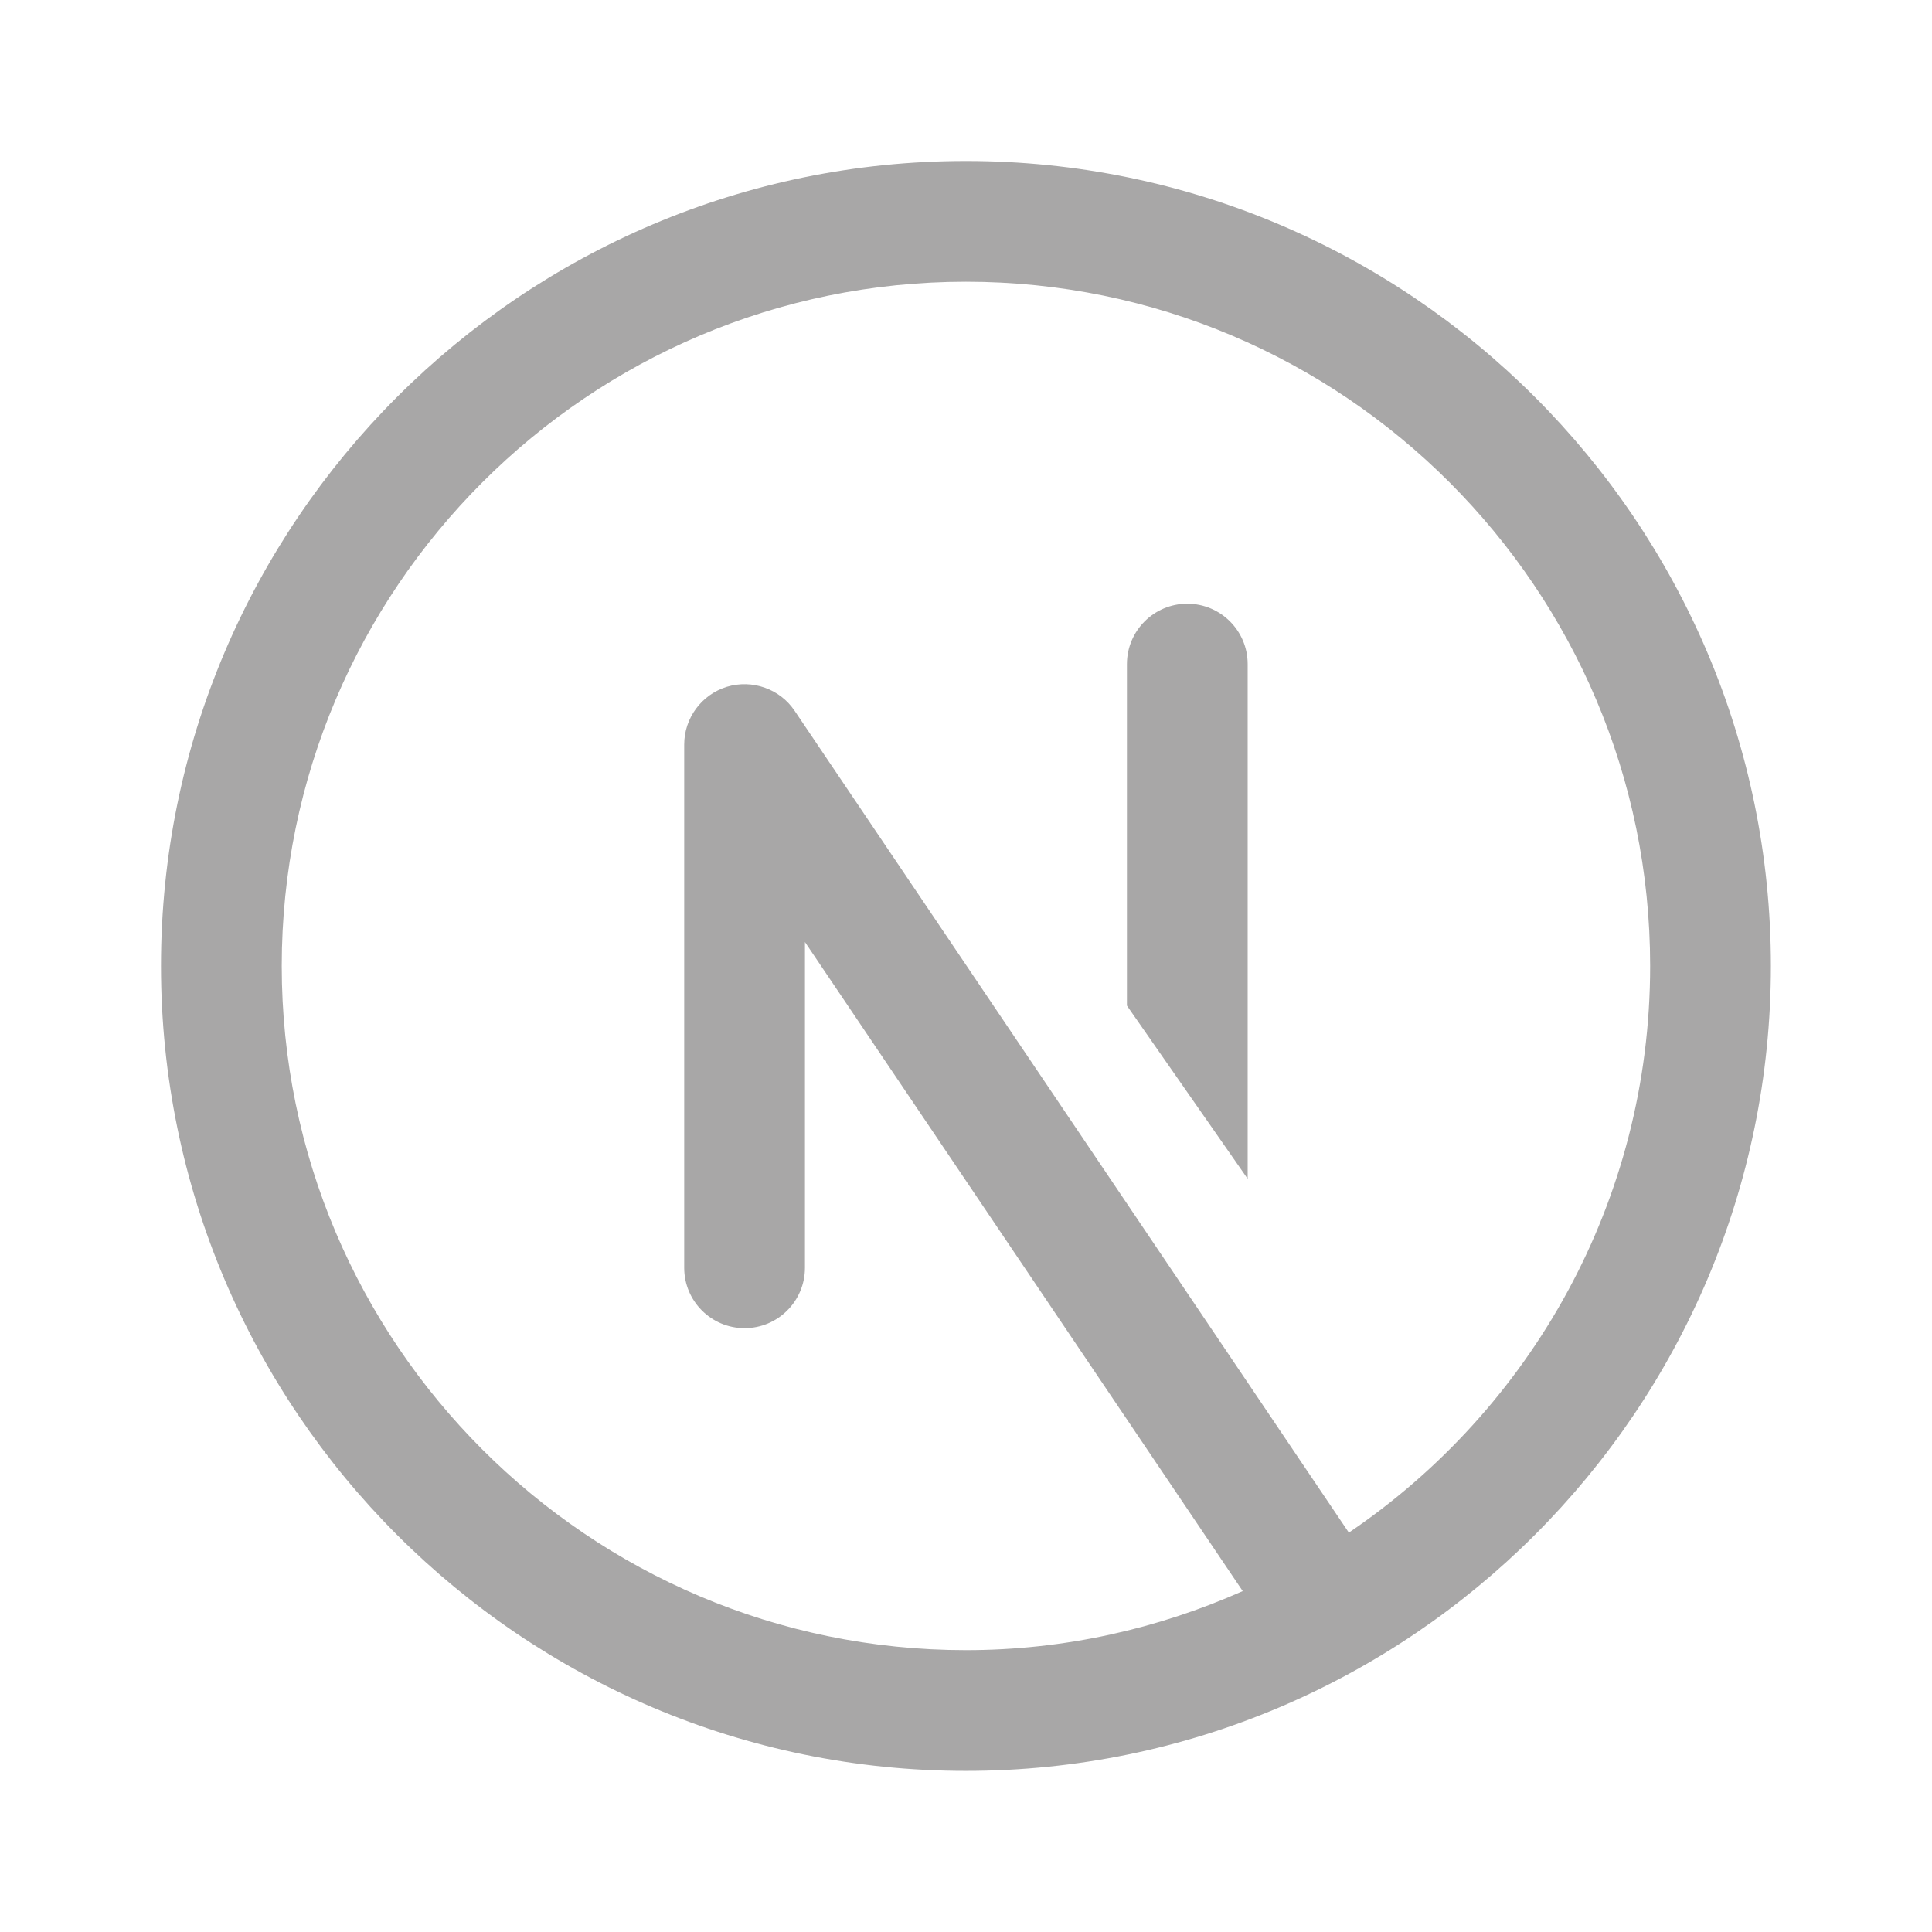 <svg xmlns="http://www.w3.org/2000/svg" xmlns:xlink="http://www.w3.org/1999/xlink" viewBox="0,0,256,256" width="1600px" height="1600px" fill-rule="nonzero"><g fill="#a8a7a7" fill-rule="nonzero" stroke="none" stroke-width="1" stroke-linecap="butt" stroke-linejoin="miter" stroke-miterlimit="10" stroke-dasharray="" stroke-dashoffset="0" font-family="none" font-weight="none" font-size="none" text-anchor="none" style="mix-blend-mode: normal"><g transform="scale(5.333,5.333)"><path d="M24,4c-11.028,0 -20,8.972 -20,20c0,11.028 8.972,20 20,20c11.028,0 20,-8.972 20,-20c0,-11.028 -8.972,-20 -20,-20zM24,7c9.374,0 17,7.626 17,17c0,5.852 -2.972,11.02 -7.486,14.08l-13.771,-20.42c-0.367,-0.547 -1.055,-0.786 -1.682,-0.596c-0.63,0.194 -1.061,0.777 -1.061,1.436v13c0,0.828 0.672,1.5 1.5,1.5c0.828,0 1.5,-0.672 1.5,-1.5v-8.094l10.877,16.127c-2.106,0.935 -4.429,1.467 -6.877,1.467c-9.374,0 -17,-7.626 -17,-17c0,-9.374 7.626,-17 17,-17zM29.5,15c-0.828,0 -1.5,0.672 -1.5,1.5v8.486l3,4.303v-12.789c0,-0.828 -0.672,-1.5 -1.5,-1.5z"></path></g></g></svg>